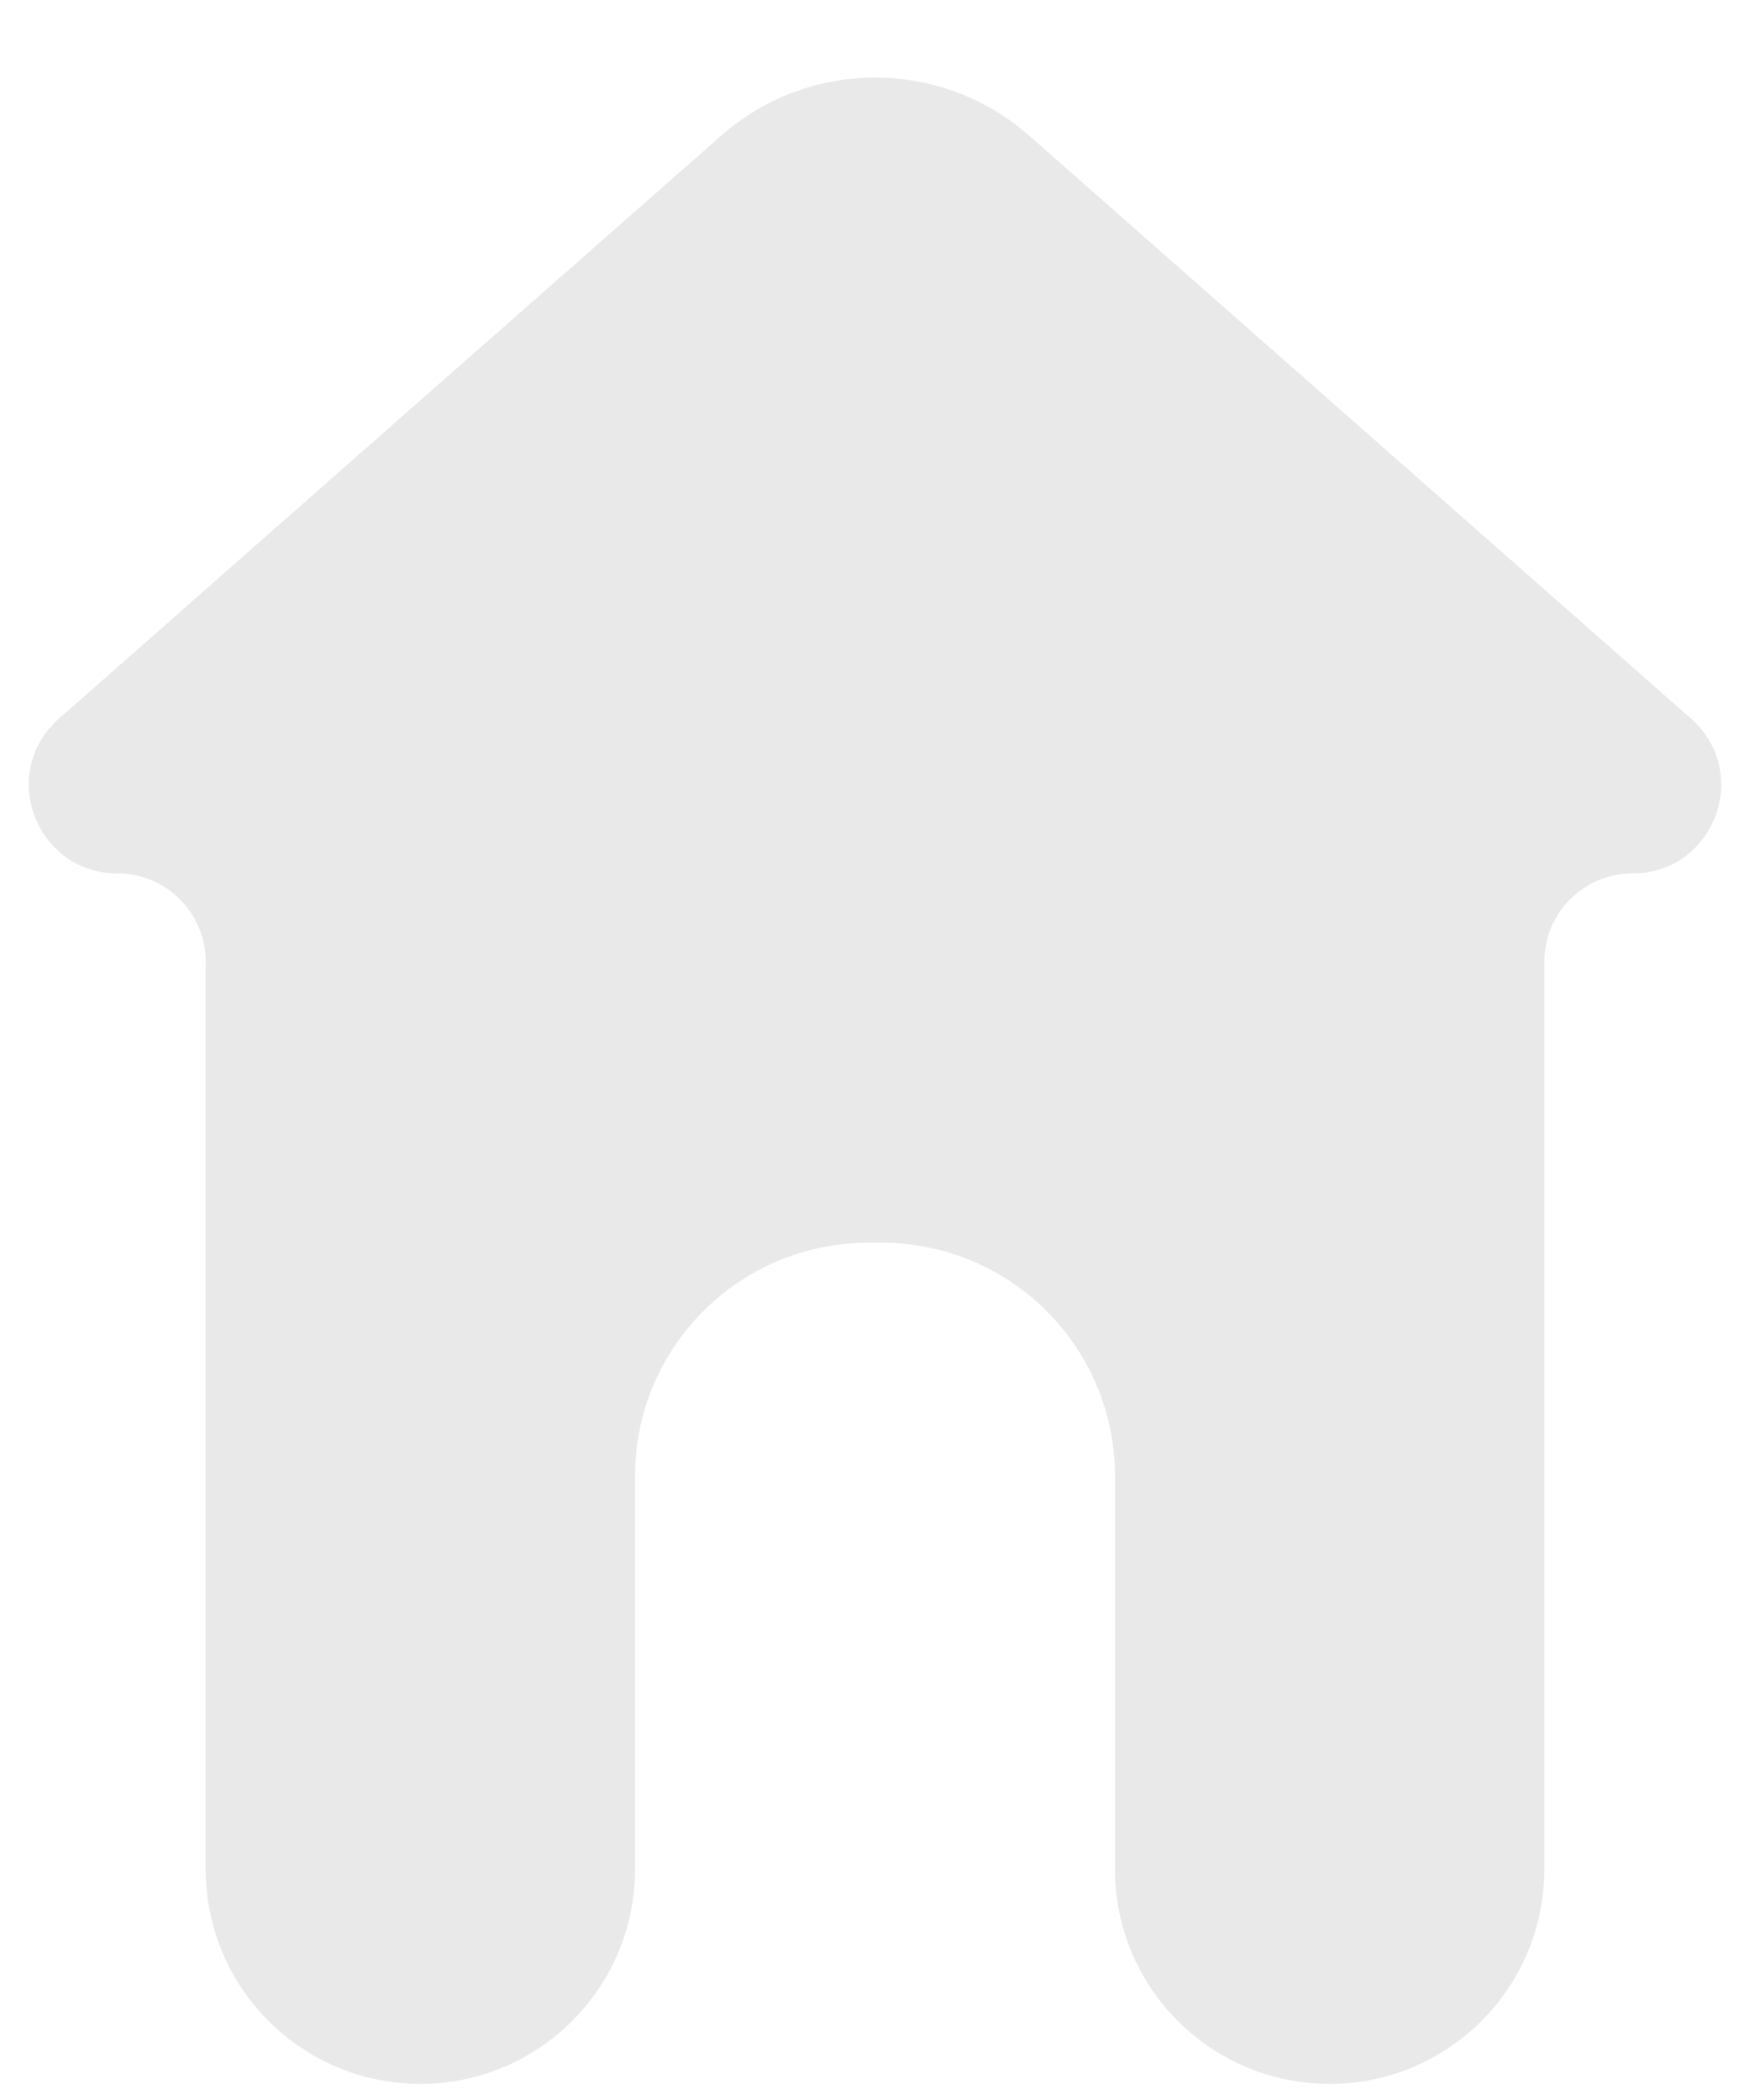 <svg width="15" height="18" viewBox="0 0 15 18" fill="none" xmlns="http://www.w3.org/2000/svg">
<path fill-rule="evenodd" clip-rule="evenodd" d="M13.994 7.486C13.576 7.486 13.237 7.825 13.237 8.244V16.022C13.237 17.038 12.413 17.862 11.397 17.862C10.38 17.862 9.557 17.038 9.557 16.022V12.652C9.557 11.548 8.661 10.652 7.557 10.652H7.443C6.339 10.652 5.443 11.548 5.443 12.652V16.022C5.443 17.038 4.619 17.862 3.603 17.862C2.587 17.862 1.763 17.038 1.763 16.022V8.244C1.763 7.825 1.424 7.486 1.006 7.486C0.308 7.486 -0.019 6.622 0.505 6.16L3.249 3.743L6.18 1.164C6.935 0.498 8.068 0.499 8.823 1.164L11.751 3.743L14.495 6.16C15.019 6.622 14.692 7.486 13.994 7.486Z" fill="#E9E9E9"/>
</svg>
